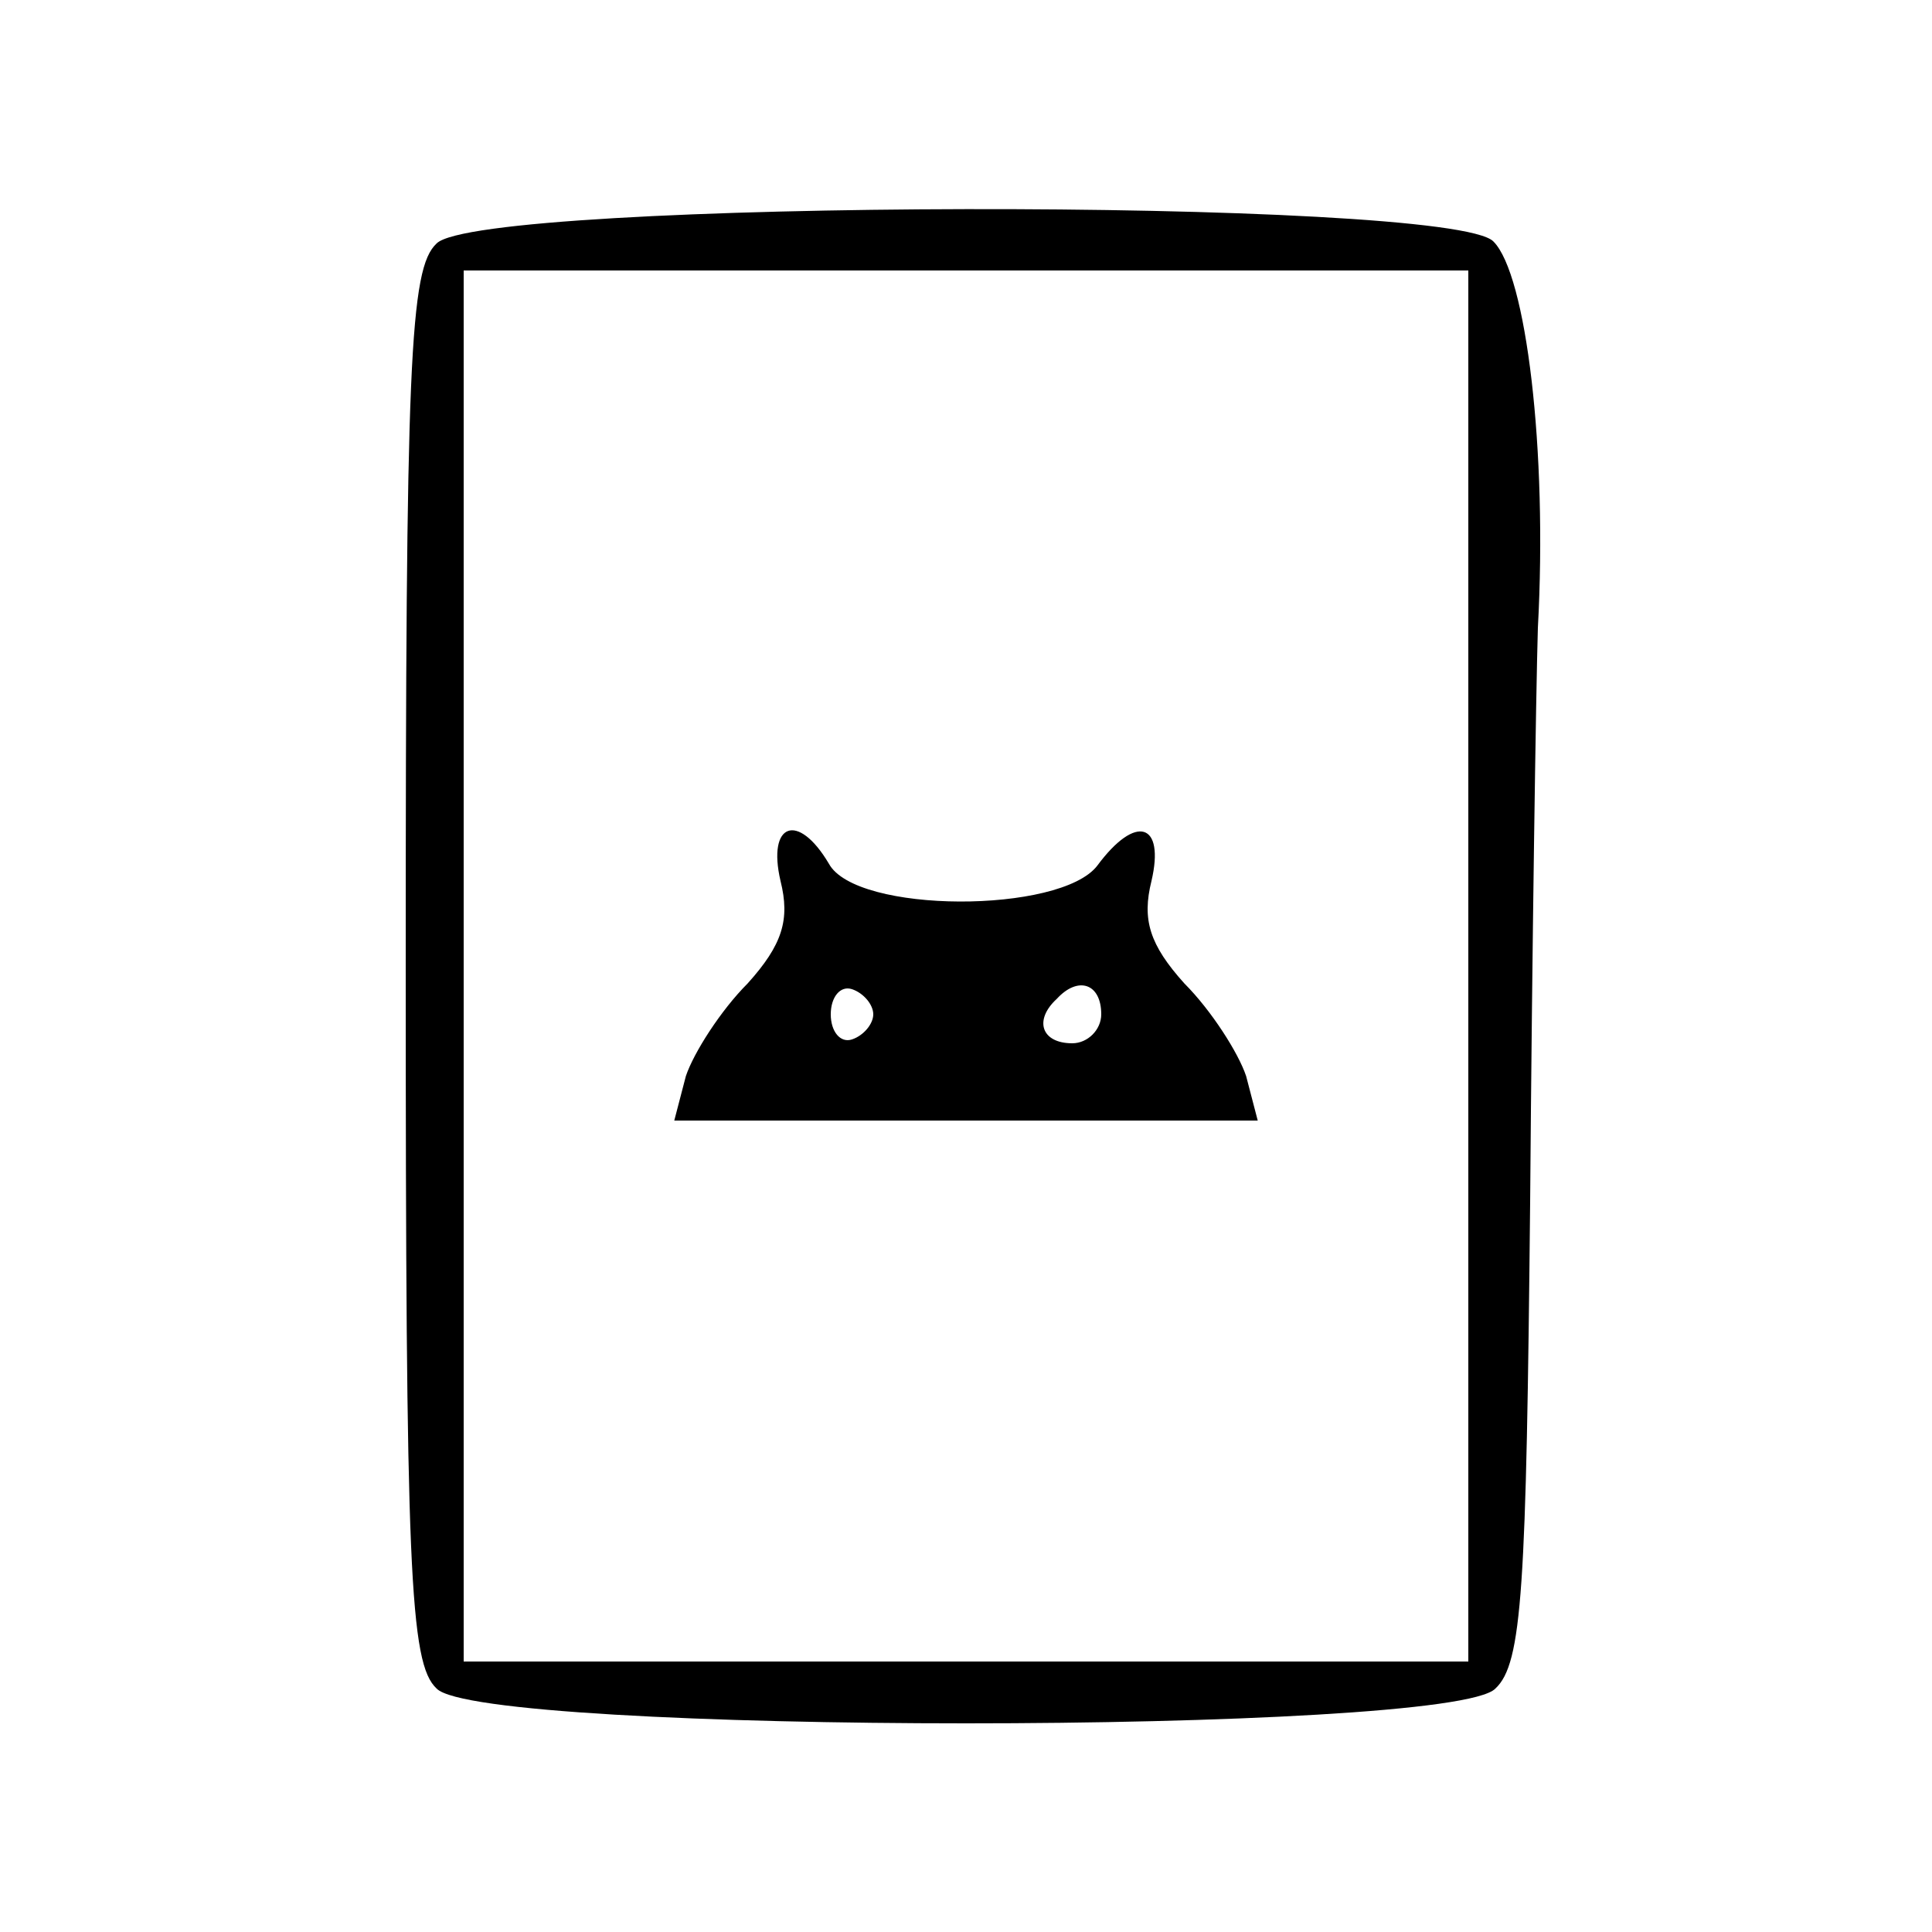 <?xml version="1.0" standalone="no"?>
<!DOCTYPE svg PUBLIC "-//W3C//DTD SVG 20010904//EN"
 "http://www.w3.org/TR/2001/REC-SVG-20010904/DTD/svg10.dtd">
<svg version="1.0" xmlns="http://www.w3.org/2000/svg"
 width="100pt" height="100pt" viewBox="0 0 100 100"
 preserveAspectRatio="xMidYMid meet">

<g transform="translate(0,100) scale(0.1,-0.1)"
fill="#000000" stroke="none">
<path d="M226 874 c-14 -13 -16 -61 -16 -374 0 -313 2 -361 16 -374 23 -24
525 -24 548 0 14 13 16 52 18 252 1 130 3 264 4 297 5 92 -6 183 -23 200 -22
23 -524 22 -547 -1z m534 -374 l0 -360 -260 0 -260 0 0 360 0 360 260 0 260 0
0 -360z"/>
<path d="M404 544 c5 -20 1 -33 -17 -53 -14 -14 -28 -36 -32 -48 l-6 -23 151
0 151 0 -6 23 c-4 12 -18 34 -32 48 -18 20 -22 33 -17 53 7 30 -8 35 -28 8
-19 -25 -125 -25 -139 1 -16 27 -32 21 -25 -9z m48 -69 c0 -5 -5 -11 -11 -13
-6 -2 -11 4 -11 13 0 9 5 15 11 13 6 -2 11 -8 11 -13z m118 0 c0 -8 -7 -15
-15 -15 -16 0 -20 12 -8 23 11 12 23 8 23 -8z"/>
</g>
</svg>
